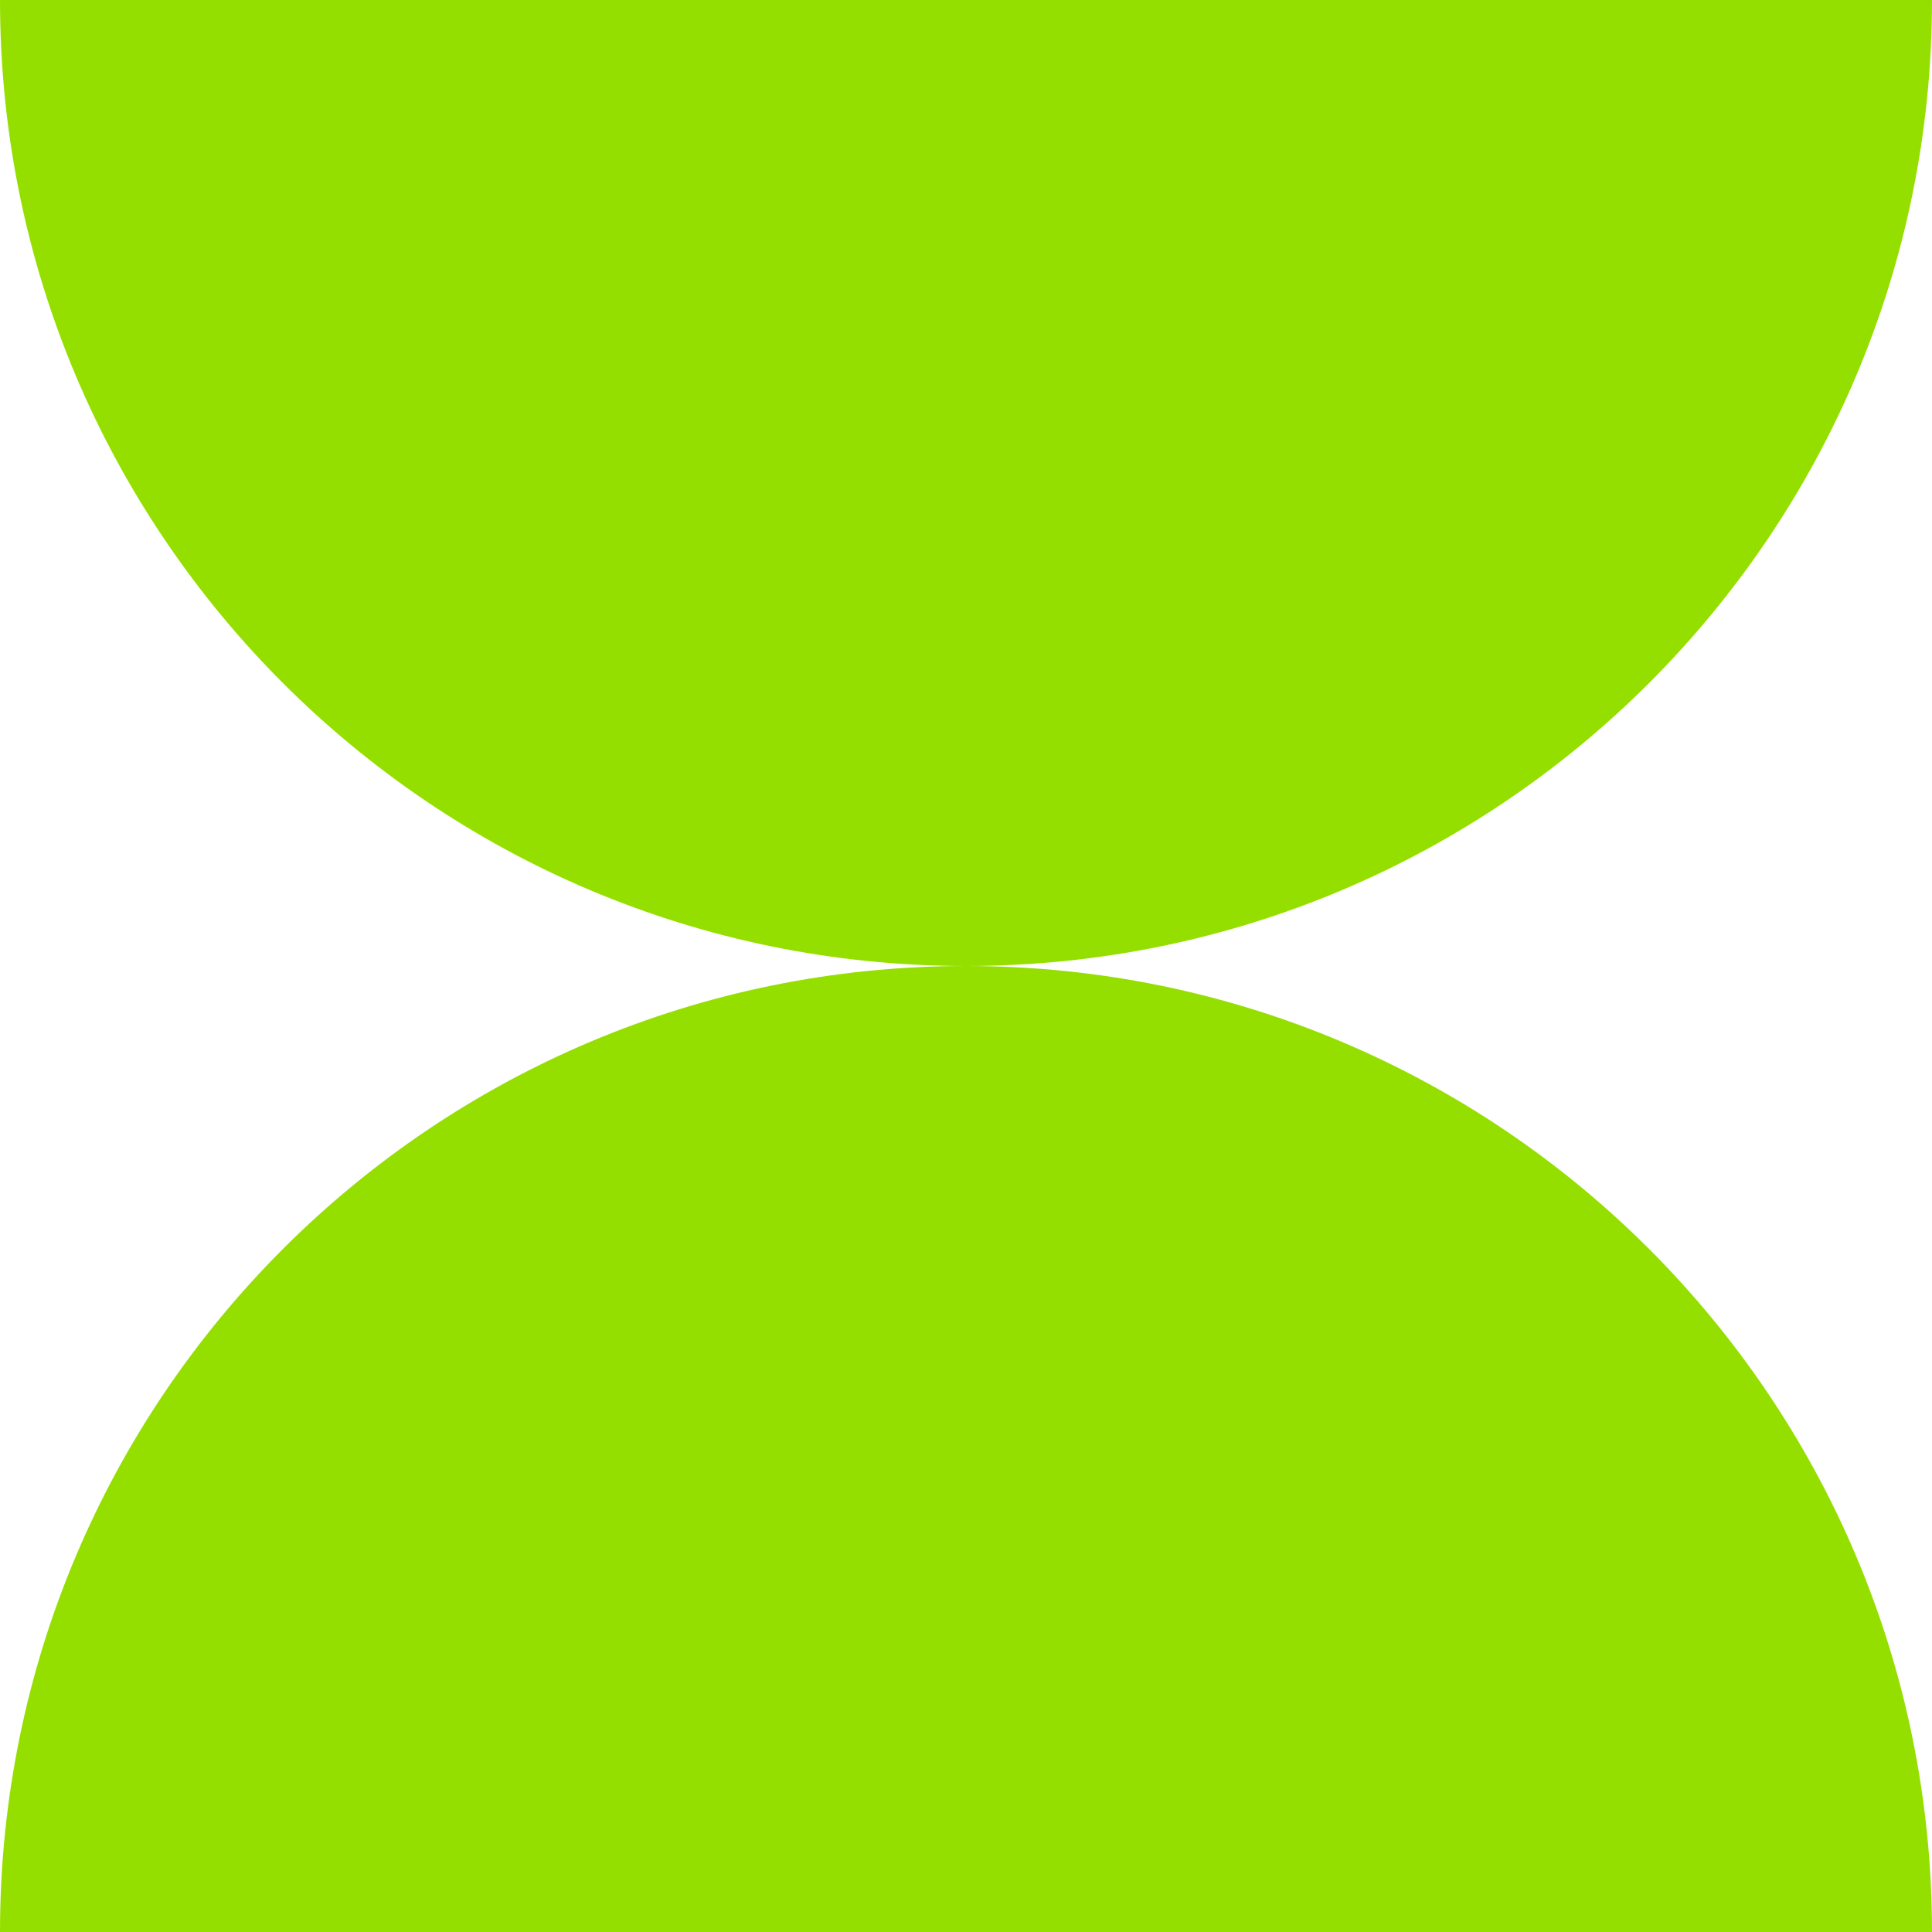 <svg width="264" height="264" viewBox="0 0 264 264" fill="none" xmlns="http://www.w3.org/2000/svg">
<g clip-path="url(#clip0_2803_21518)">
<path fill-rule="evenodd" clip-rule="evenodd" d="M131.968 132C59.081 131.983 6.37233e-06 72.891 0 2.30797e-05L264 0C264 72.891 204.919 131.983 132.032 132C204.919 132.017 264 191.11 264 264H1.15398e-05C1.15398e-05 191.11 59.081 132.017 131.968 132Z" fill="#95DF00"/>
</g>
<defs>
<clipPath id="clip0_2803_21518">
<rect width="264" height="264" fill="white"/>
</clipPath>
</defs>
</svg>
